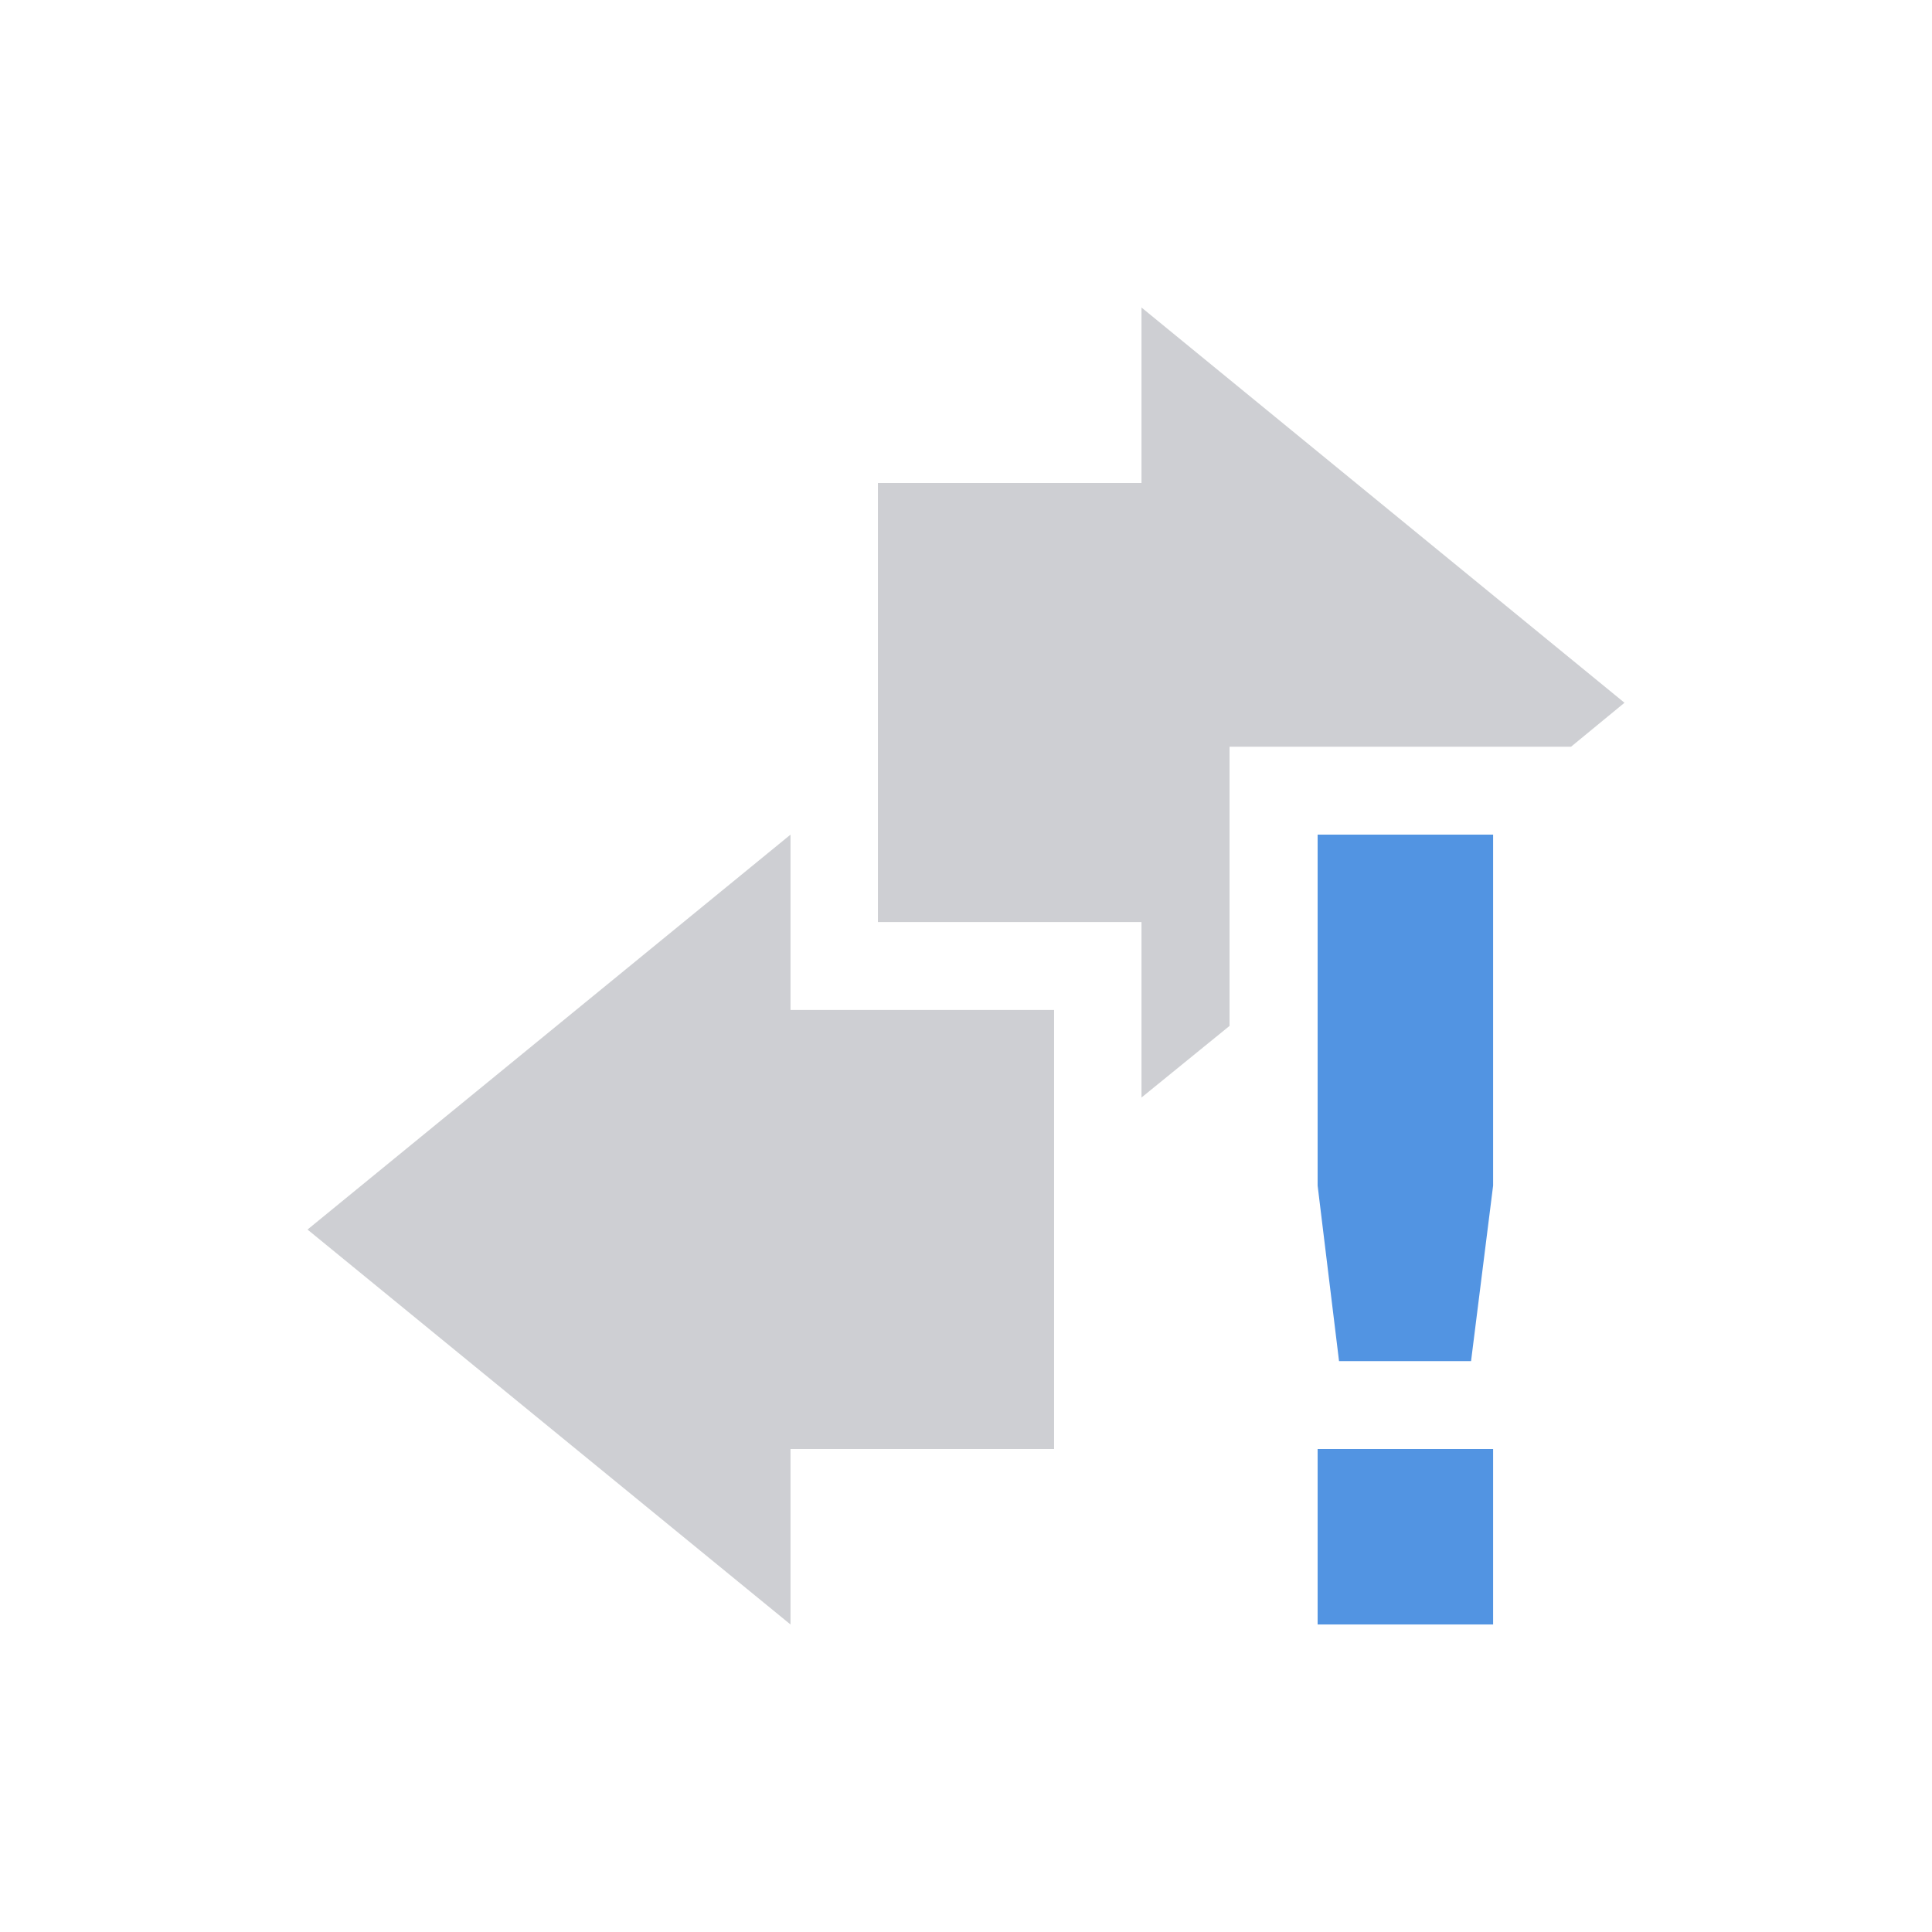 <svg height="12pt" viewBox="0 0 12 12" width="12pt" xmlns="http://www.w3.org/2000/svg" xmlns:xlink="http://www.w3.org/1999/xlink"><filter id="a" height="100%" width="100%" x="0%" y="0%"><feColorMatrix in="SourceGraphic" type="matrix" values="0 0 0 0 1 0 0 0 0 1 0 0 0 0 1 0 0 0 1 0"/></filter><mask id="b"><g filter="url(#a)"><path d="m0 0h12v12h-12z" fill-opacity=".302"/></g></mask><clipPath id="c"><path d="m0 0h12v12h-12z"/></clipPath><mask id="d"><g filter="url(#a)"><path d="m0 0h12v12h-12z" fill-opacity=".302"/></g></mask><clipPath id="e"><path d="m0 0h12v12h-12z"/></clipPath><g clip-path="url(#c)" mask="url(#b)"><path d="m7.09 1.91v1.09h-1.637v2.727h1.637v1.09l.547-.445v-1.734h2.121l.332-.273zm0 0" fill="#5c616c"/></g><g clip-path="url(#e)" mask="url(#d)"><path d="m4.91 5.184-3 2.453 3 2.453v-1.09h1.637v-2.727h-1.637zm0 0" fill="#5c616c"/></g><path d="m8.184 5.184v2.18l.133 1.09h.82l.137-1.09v-2.18zm0 3.816v1.09h1.09v-1.09zm0 0" fill="#5294e2"/></svg>